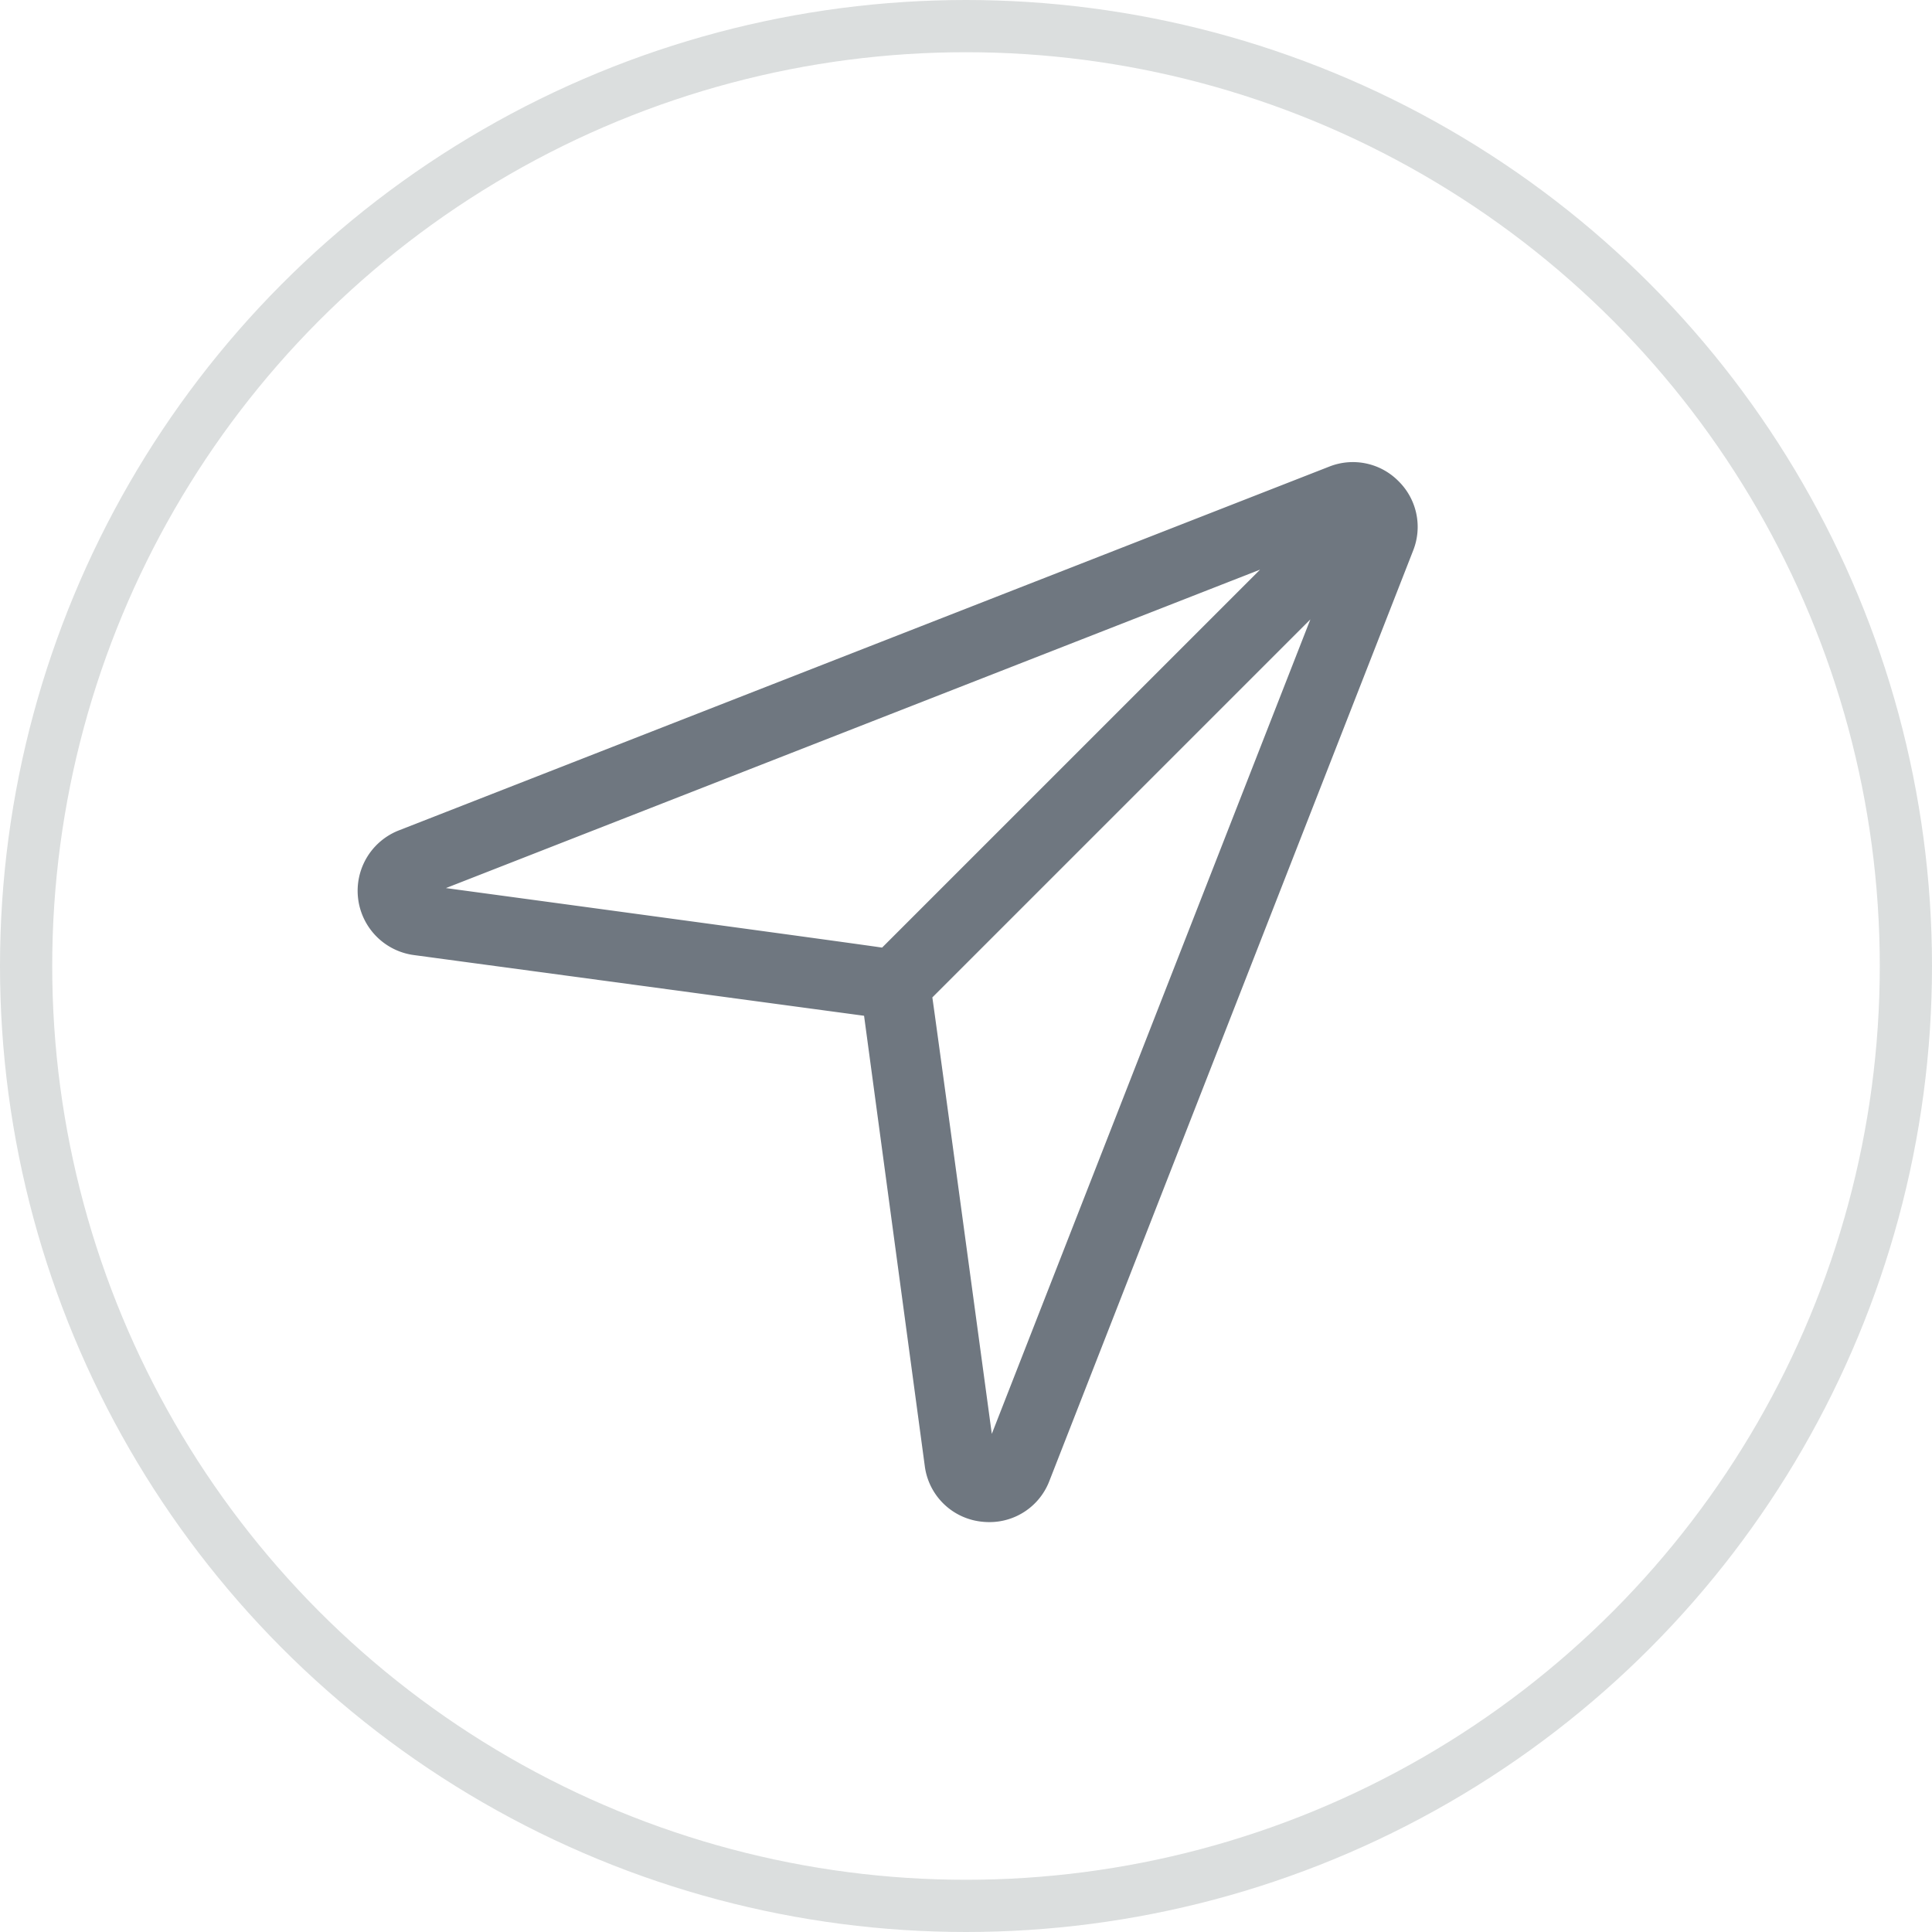 <svg xmlns="http://www.w3.org/2000/svg" width="37" height="37" viewBox="0 0 37 37">
  <g id="Group_1019" data-name="Group 1019" transform="translate(-314 -261)">
    <g id="Ellipse_99" data-name="Ellipse 99" transform="translate(315 262)" fill="none" stroke="#dbdede" stroke-width="1">
      <circle cx="17.5" cy="17.5" r="17.5" stroke="none"/>
      <circle cx="17.5" cy="17.5" r="18" fill="none"/>
    </g>
    <g id="cursor" transform="translate(321 269.998)">
      <g id="Group_740" data-name="Group 740" transform="translate(0 0.002)">
        <path id="Path_32" data-name="Path 32" d="M19.681.327l0,0,0,0A1.078,1.078,0,0,0,18.508.079L.695,7.044a1.092,1.092,0,0,0,.252,2.1l8.706,1.174a.037.037,0,0,1,.032.032l1.174,8.706a1.079,1.079,0,0,0,.952.938,1.142,1.142,0,0,0,.136.008,1.077,1.077,0,0,0,1.011-.695L19.923,1.493A1.078,1.078,0,0,0,19.681.327ZM1.088,8.1c-.02,0-.028,0-.032-.032s0-.032.023-.039L17.745,1.51l-7.8,7.8C9.9,9.291,1.088,8.1,1.088,8.1ZM11.975,18.923c-.007.018-.01.027-.039.023s-.029-.012-.032-.032c0,0-1.193-8.812-1.208-8.863l7.8-7.8Z" transform="translate(0 -0.002)" fill="#6f7780" stroke="#6f7780" stroke-width="0.3"/>
      </g>
    </g>
  </g>
</svg>

